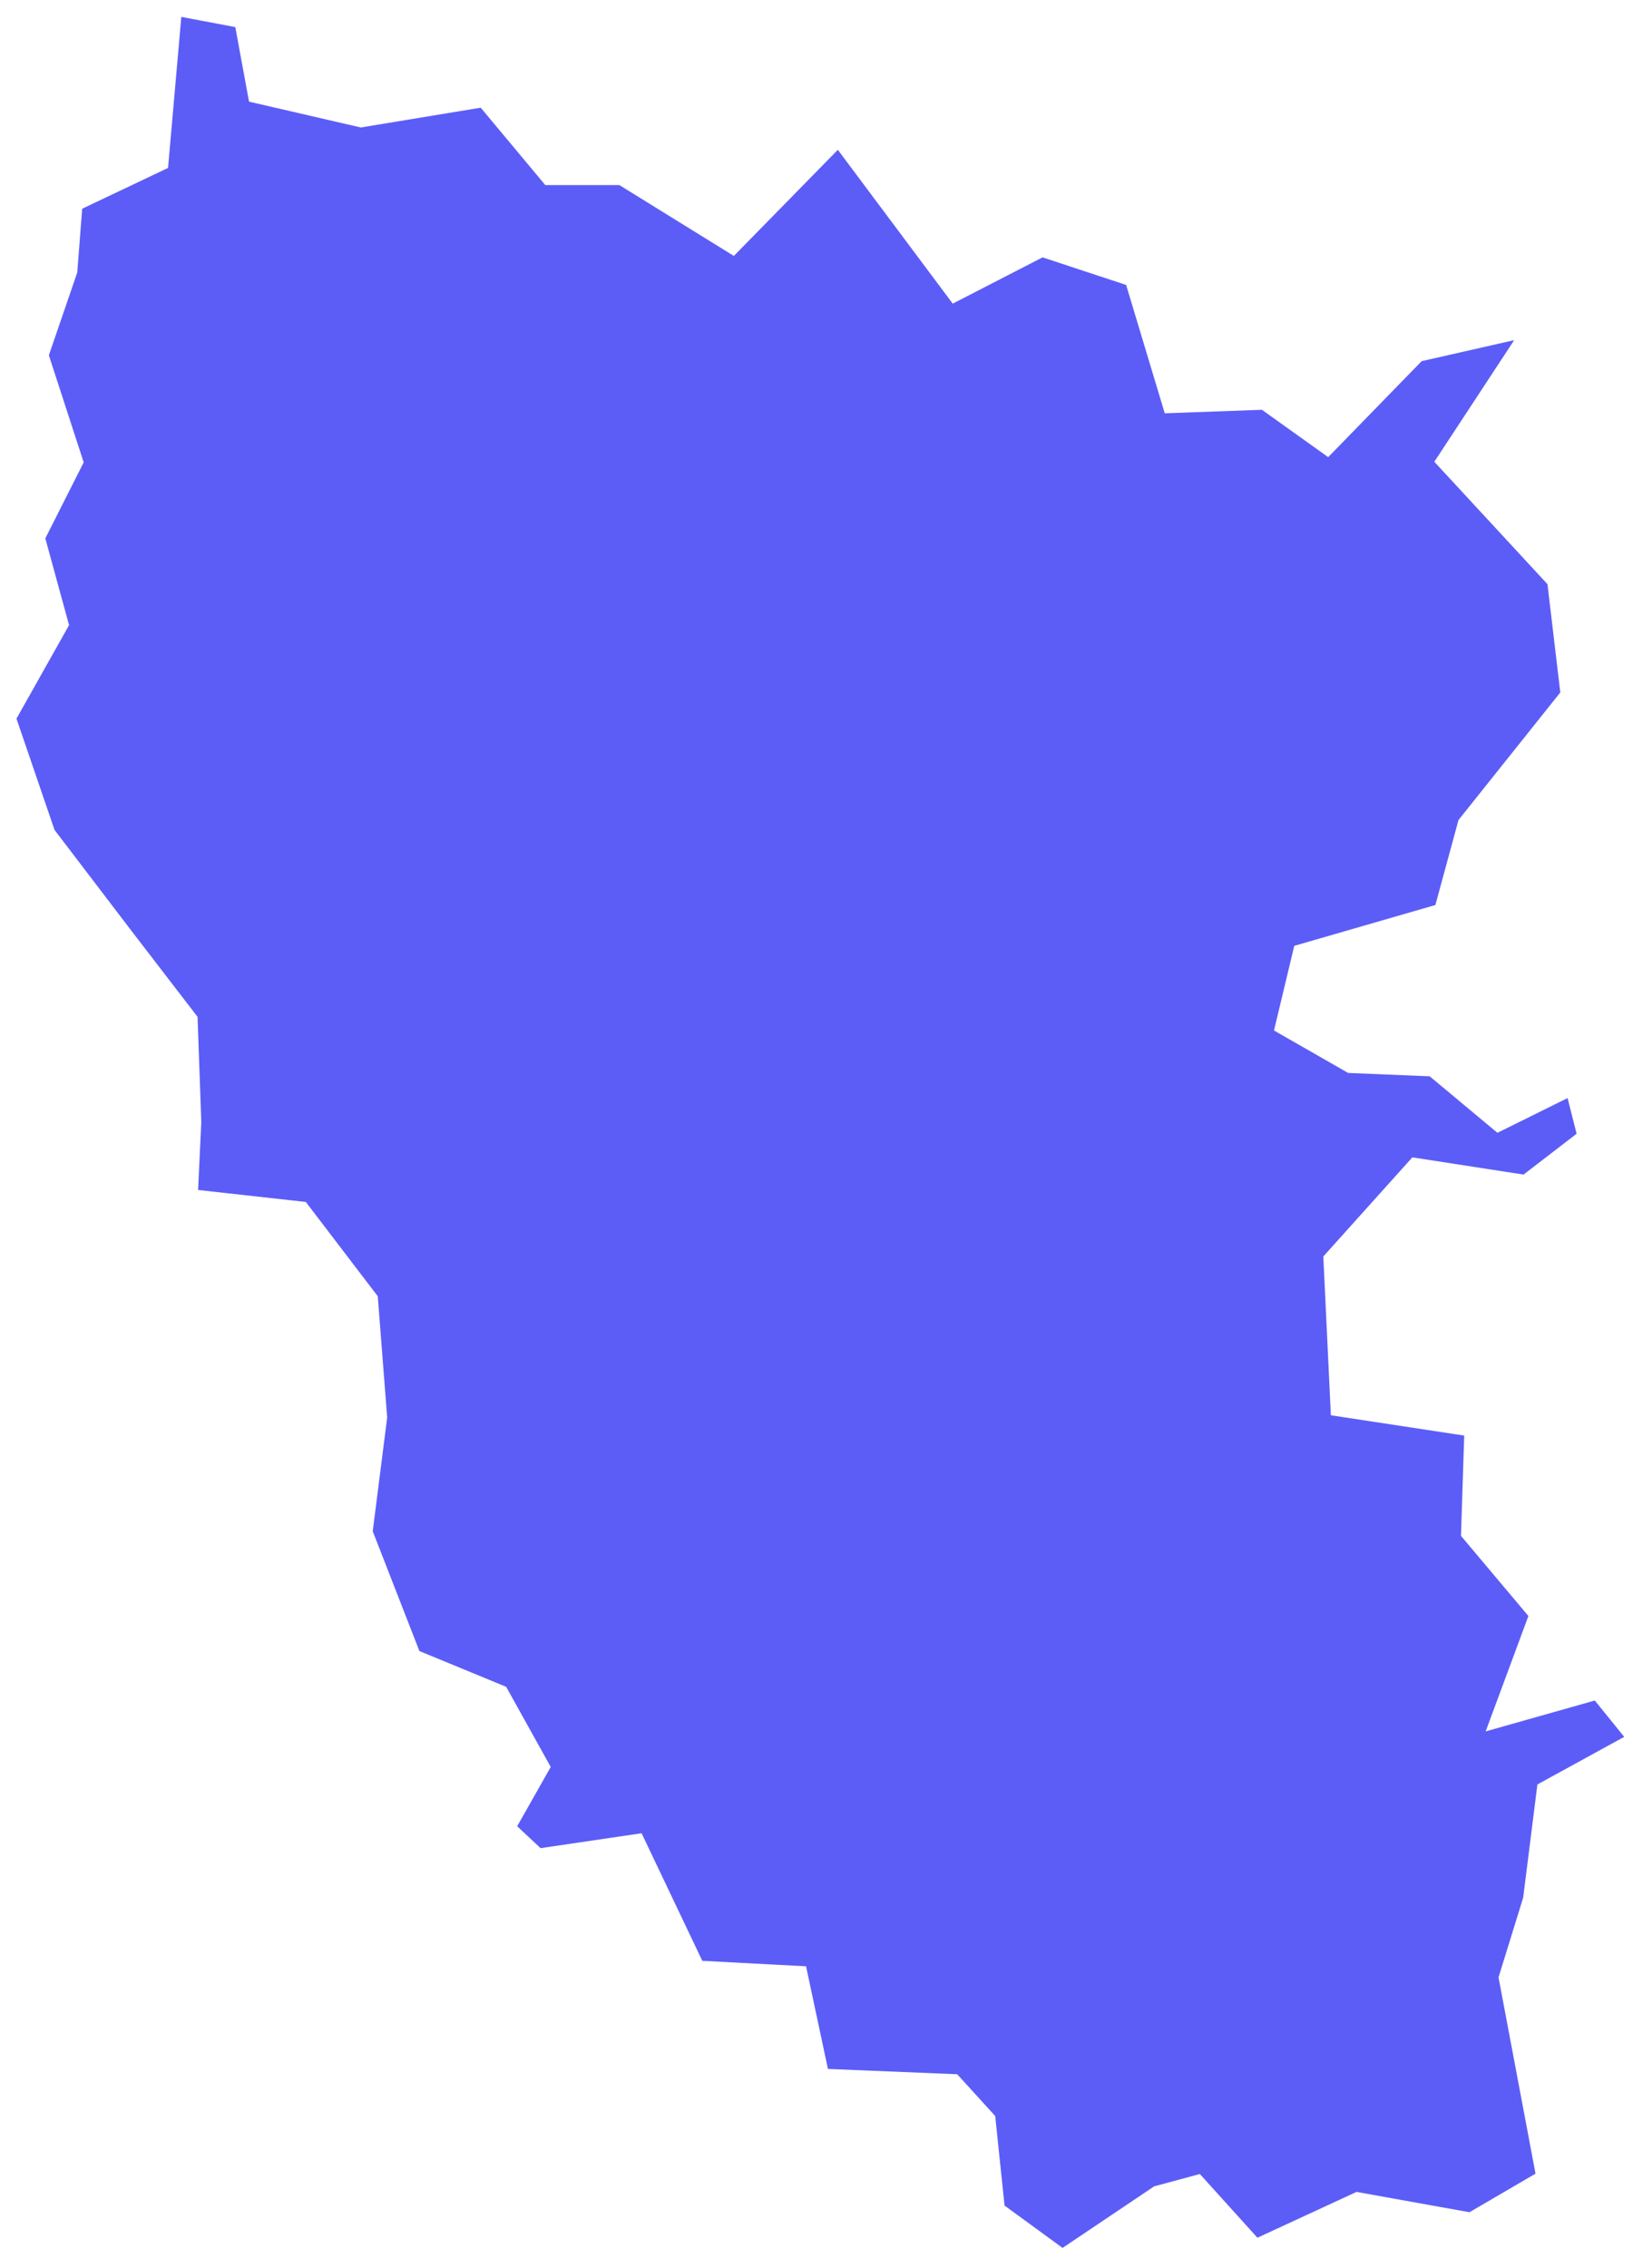 <svg width="72" height="100" viewBox="0 0 72 100" fill="none" xmlns="http://www.w3.org/2000/svg">
<path fill-rule="evenodd" clip-rule="evenodd" d="M70.316 74.974L65.504 76.335L67.388 71.248L64.416 67.715L64.558 63.293L58.679 62.398L58.346 55.396L62.271 51.027L67.174 51.786L69.514 49.985L69.115 48.413L66.023 49.944L63.035 47.453L59.441 47.305L56.171 45.433L57.065 41.701L63.287 39.901L64.306 36.154L68.795 30.529L68.229 25.756L63.24 20.358L66.761 14.997L62.682 15.923L58.561 20.155L55.639 18.067L51.355 18.222L49.652 12.563L45.967 11.347L42.006 13.387L36.941 6.605L32.356 11.284L27.309 8.16H24.042L21.195 4.748L15.908 5.62L10.98 4.482L10.375 1.195L7.994 0.745L7.409 7.404L3.624 9.202L3.406 12.014L2.154 15.664L3.69 20.386L1.998 23.736L3.045 27.563L0.726 31.684L2.404 36.59L5.812 41.061L8.71 44.831L8.875 49.466L8.734 52.465L13.483 52.993L16.655 57.149L17.071 62.494L16.434 67.512L18.492 72.793L22.317 74.37L24.282 77.903L22.803 80.518L23.834 81.483L28.288 80.826L30.965 86.451L35.539 86.692L36.504 91.217L42.203 91.451L43.879 93.292L44.291 97.241L46.849 99.108L50.887 96.394L52.902 95.85L55.441 98.659L59.809 96.639L64.789 97.535L67.702 95.834L66.071 87.18L67.157 83.668L67.785 78.675L71.612 76.576L70.316 74.974Z" fill="#5C5DF7"/>
</svg>

